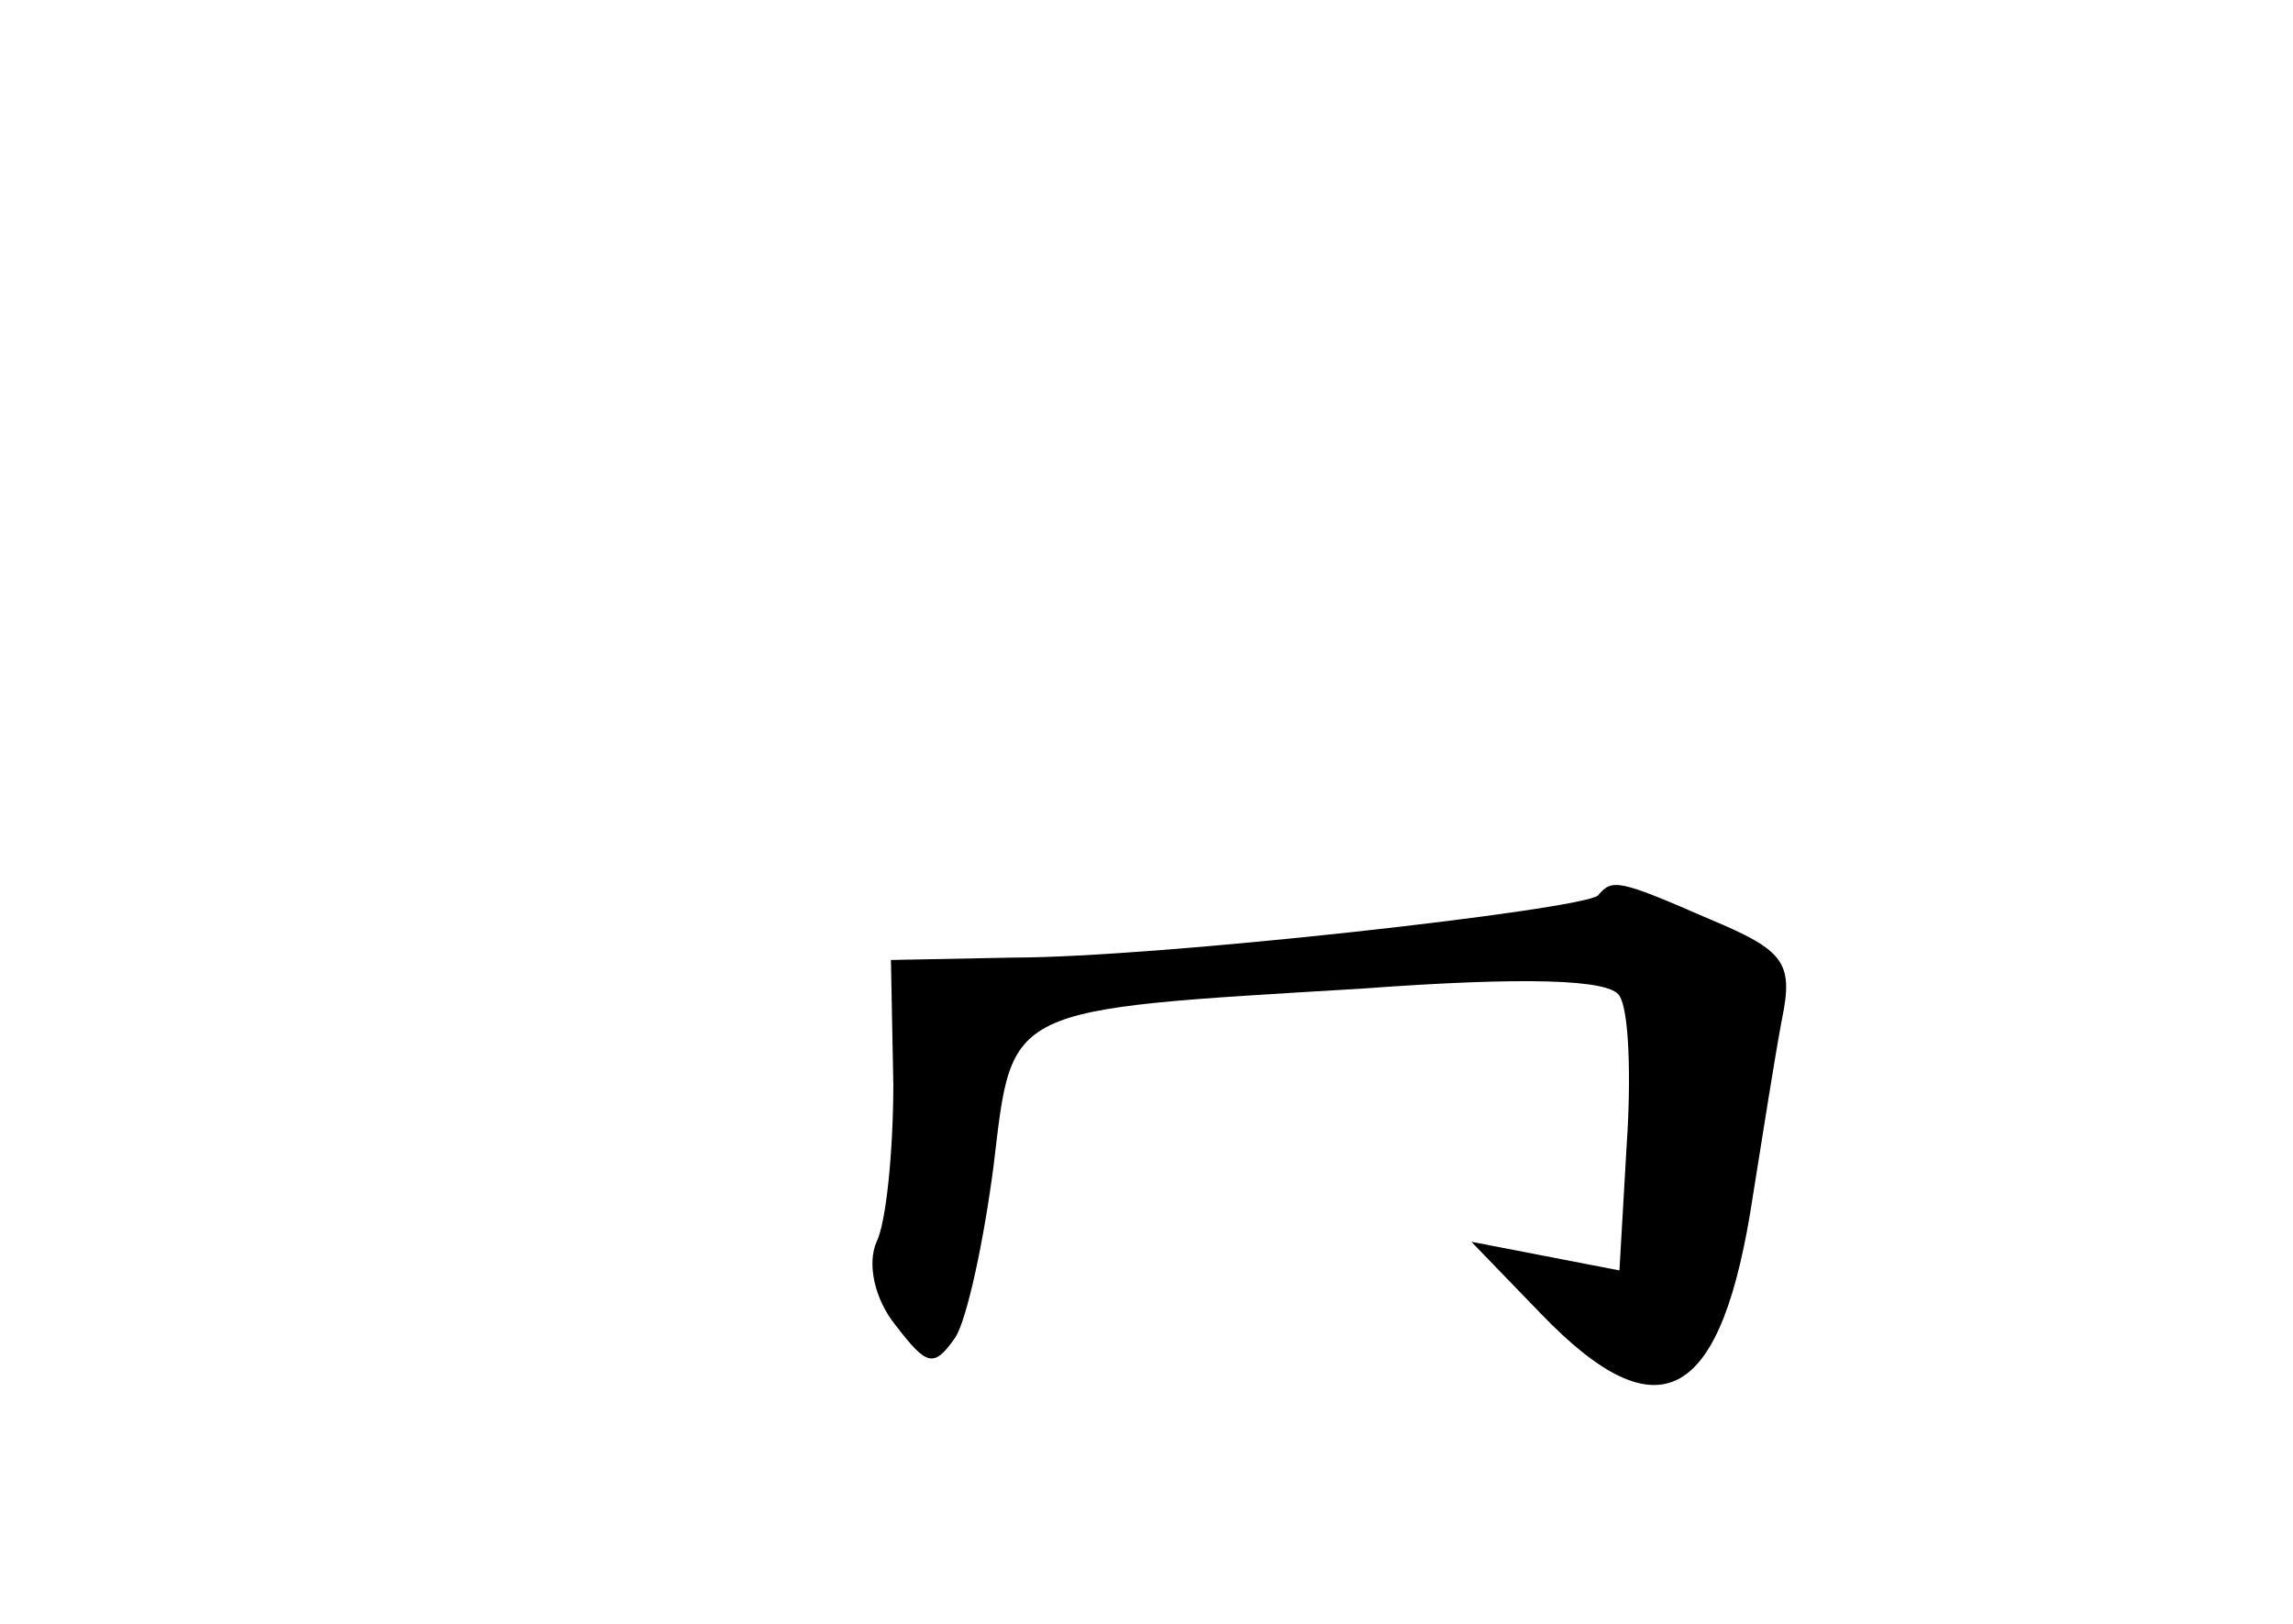 <?xml version="1.0" standalone="no"?>
<!DOCTYPE svg PUBLIC "-//W3C//DTD SVG 20010904//EN"
 "http://www.w3.org/TR/2001/REC-SVG-20010904/DTD/svg10.dtd">
<svg version="1.0" xmlns="http://www.w3.org/2000/svg"
 width="96pt" height="68pt" viewBox="0 0 96 68"
 preserveAspectRatio="xMidYMid meet">
<g transform="translate(0,68) scale(0.1,-0.1)"
fill="#000000" stroke="none">
<path d="M669 305 c-7 -6 -184 -26 -245 -26 l-51 -1 1 -52 c0 -28 -3 -58 -7
-66 -4 -9 -1 -24 8 -35 13 -17 16 -18 25 -5 5 8 12 41 16 72 8 67 4 65 154 74
68 5 104 4 108 -3 4 -6 5 -34 3 -63 l-3 -52 -31 6 -31 6 29 -30 c50 -52 76
-37 89 50 4 25 9 57 12 73 5 24 1 29 -30 42 -39 17 -41 17 -47 10z"/>
</g>
</svg>
